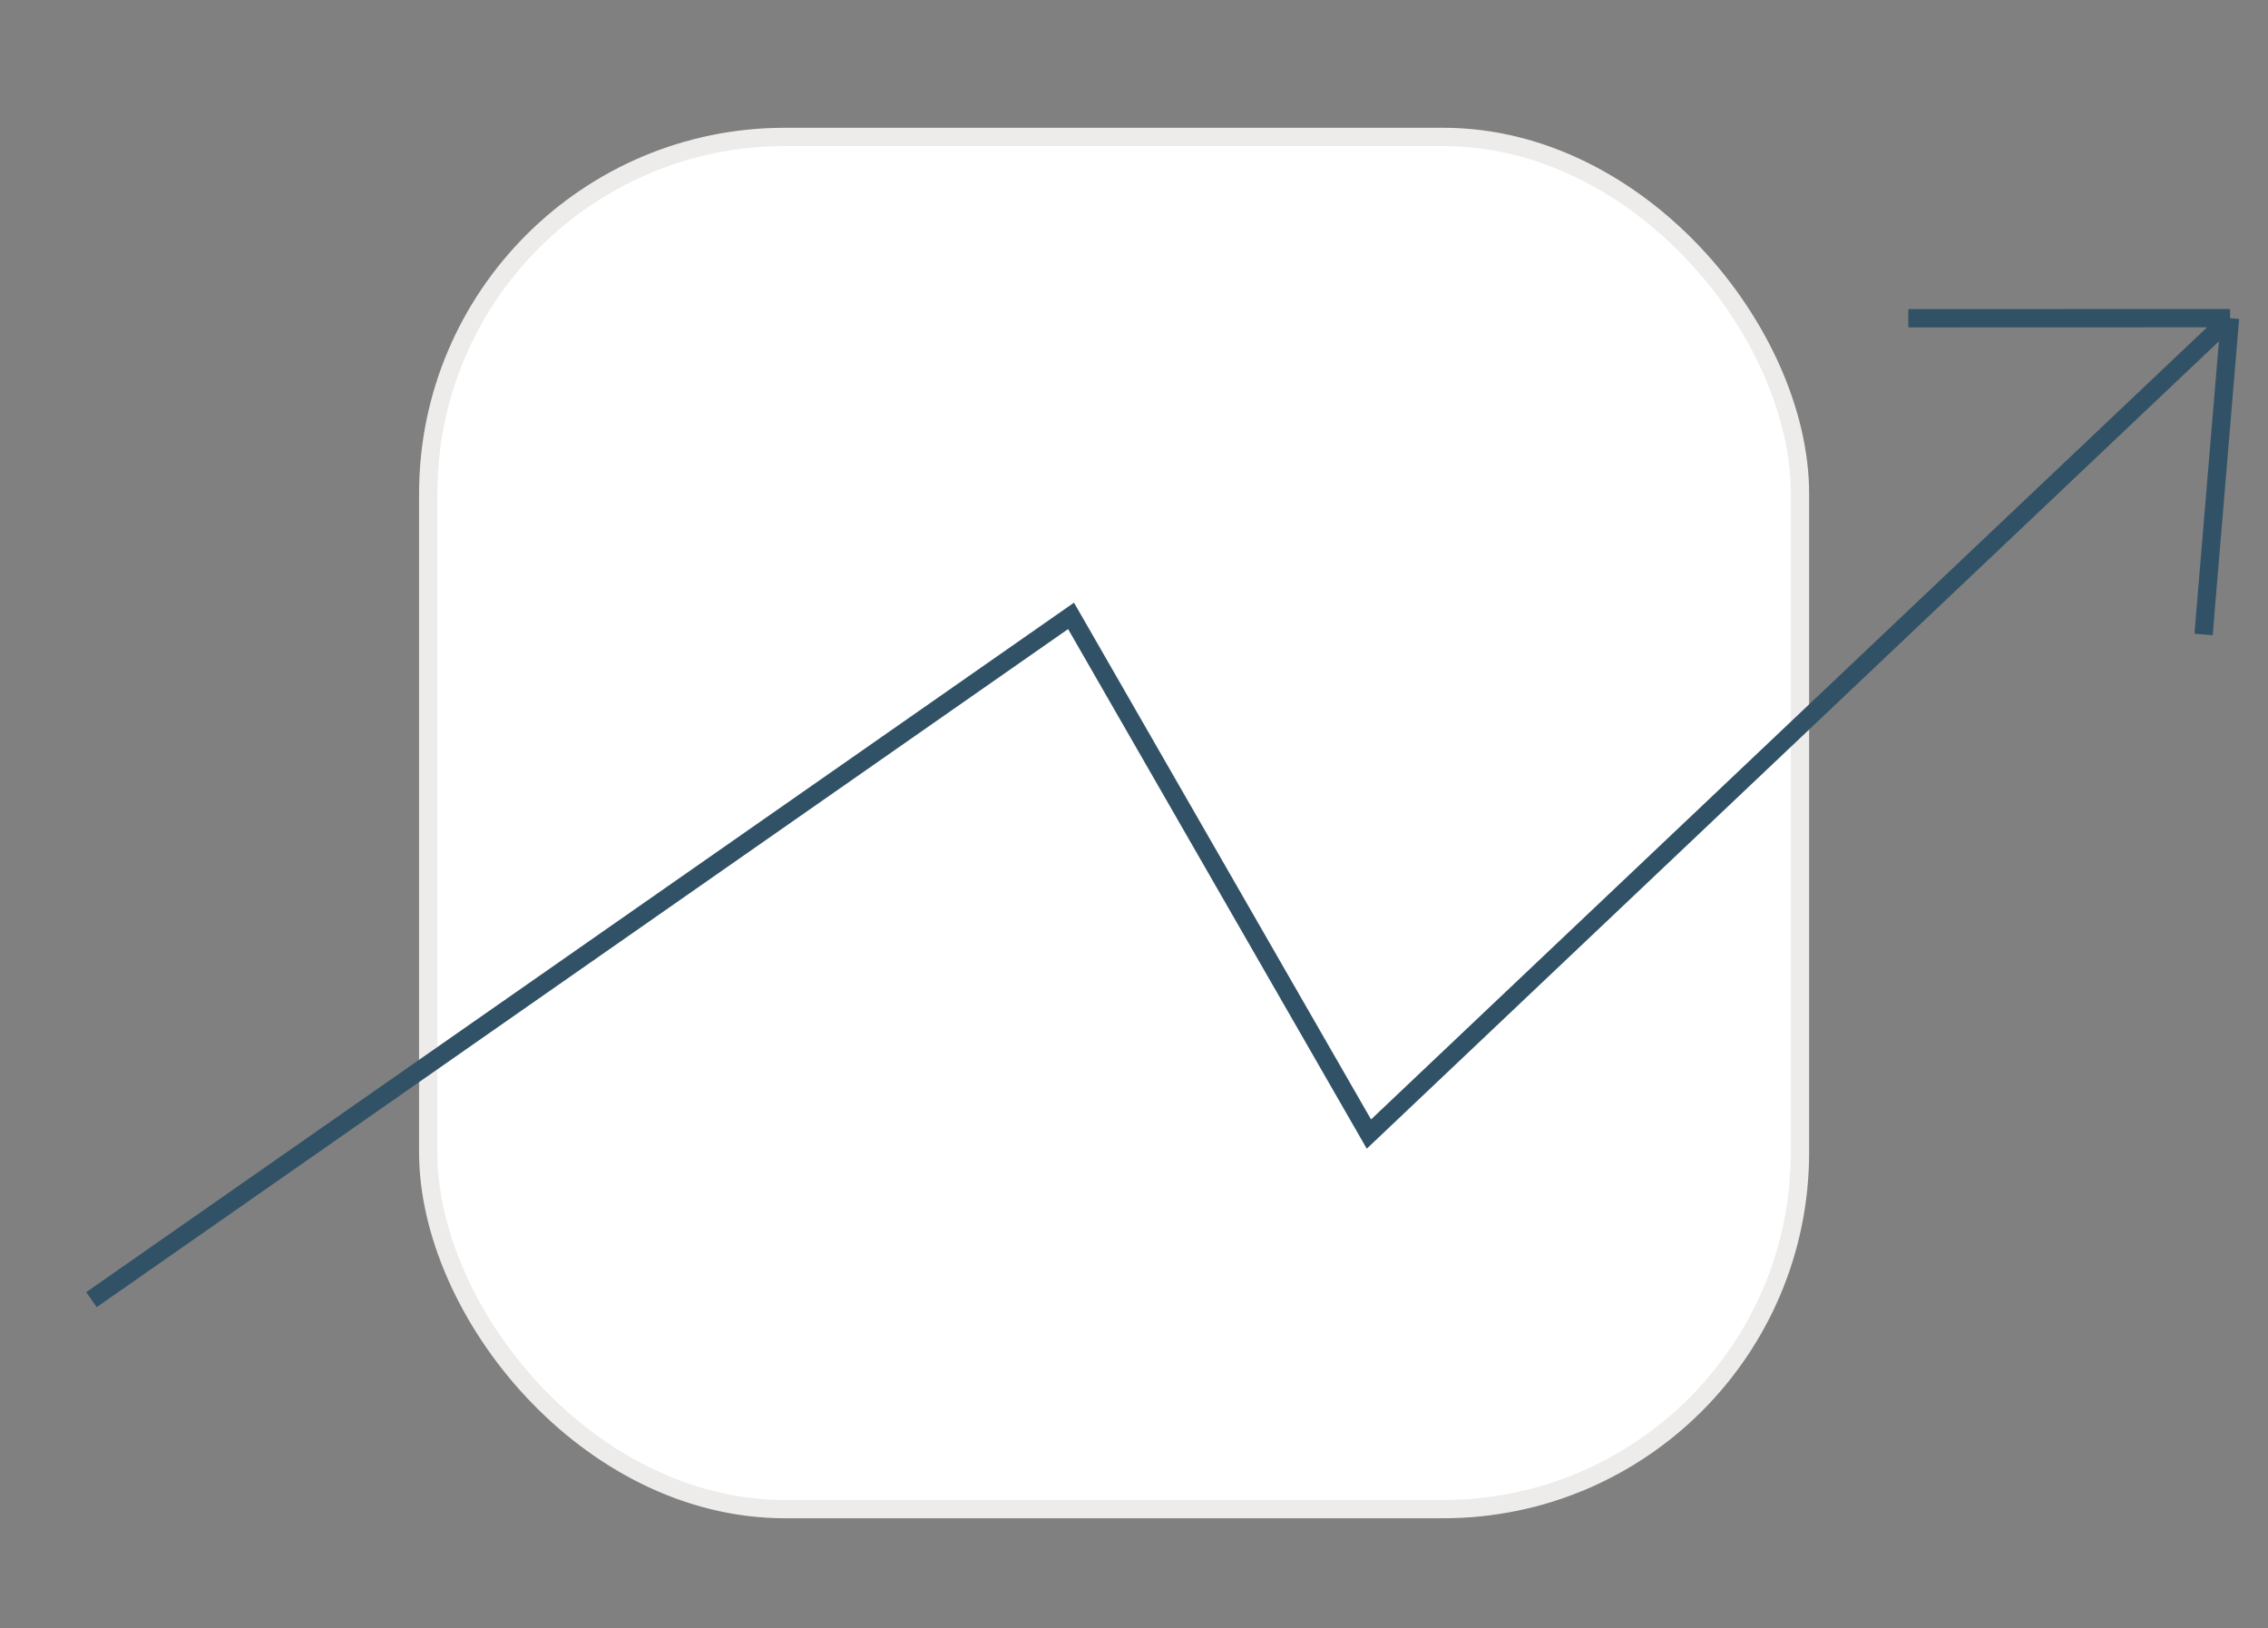 <svg width="124" height="89" viewBox="0 0 124 89" fill="none" xmlns="http://www.w3.org/2000/svg">
<rect x="0" y="0" width="124" height="89" fill="#808080" stroke="none"/>
<rect x="23.412" y="7.484" width="75" height="75" rx="19.5" fill="white" stroke="#EDECEB"/>
<path d="M121.924 17.389L74.843 61.985L58.558 33.662L5 71.036M121.924 17.389L104.336 17.395M121.924 17.389L120.477 34.679" stroke="#315266" strokeWidth="3" strokeLinecap="round" strokeLinejoin="round"/>
</svg>
